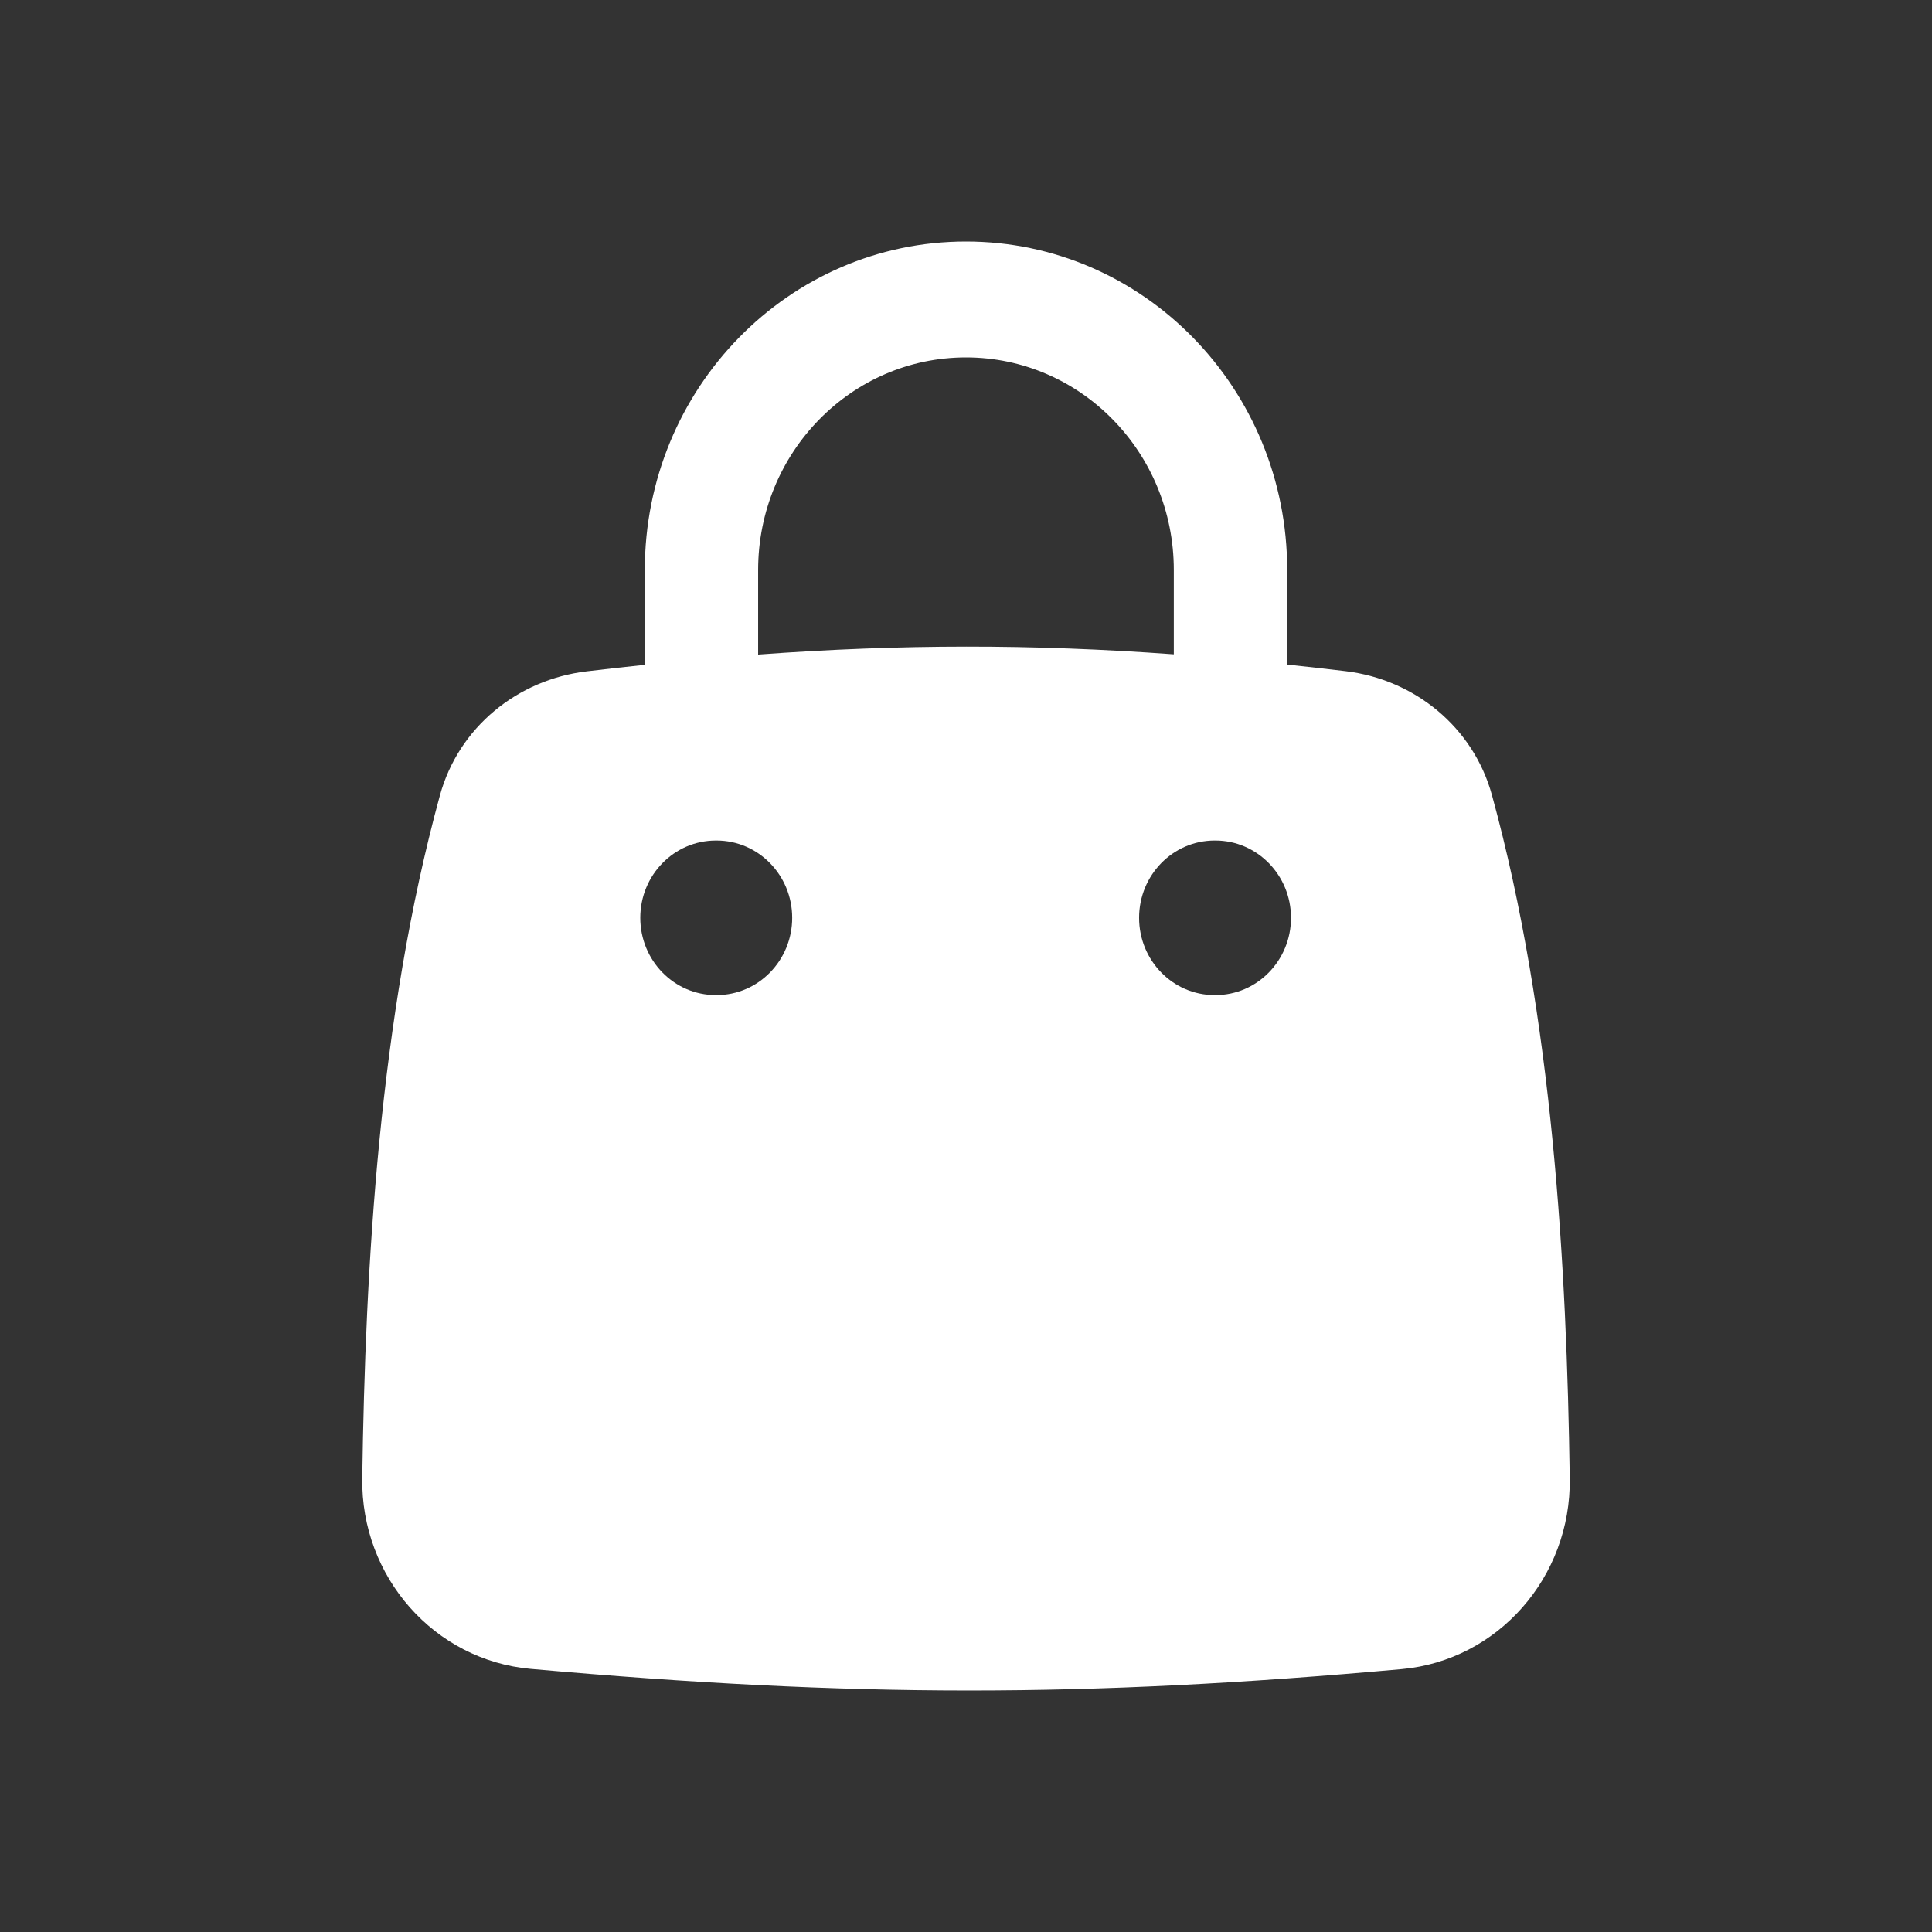<svg xmlns="http://www.w3.org/2000/svg" width="32" height="32" viewBox="0 0 32 32" fill="none">
    <rect x="0" y="0" width="32" height="32" fill="#333333" stroke="none"/>
    <path fill-rule="evenodd" clip-rule="evenodd"
        d="M10.68 11.012V9.441C10.68 6.436 13.062 4 16 4C18.938 4 21.32 6.436 21.32 9.441V11.008C21.638 11.041 21.961 11.078 22.289 11.117C23.429 11.255 24.403 12.042 24.712 13.172C25.722 16.859 25.949 20.976 26 24.488C26.023 26.124 24.808 27.502 23.215 27.646C17.971 28.119 14.129 28.118 8.791 27.642C7.195 27.5 5.976 26.121 6 24.483C6.051 20.973 6.278 16.86 7.286 13.176C7.596 12.044 8.574 11.256 9.716 11.12C10.043 11.081 10.364 11.045 10.68 11.012ZM12.557 9.441C12.557 7.497 14.099 5.92 16 5.92C17.901 5.92 19.442 7.497 19.442 9.441V10.838C17.093 10.667 14.924 10.668 12.557 10.842V9.441ZM11.869 16.482C12.56 16.482 13.121 15.909 13.121 15.202C13.121 14.495 12.56 13.922 11.869 13.922H11.857C11.165 13.922 10.605 14.495 10.605 15.202C10.605 15.909 11.165 16.482 11.857 16.482H11.869ZM21.383 15.202C21.383 15.909 20.822 16.482 20.131 16.482H20.118C19.427 16.482 18.867 15.909 18.867 15.202C18.867 14.495 19.427 13.922 20.118 13.922H20.131C20.822 13.922 21.383 14.495 21.383 15.202Z"
        fill="white" />
</svg>